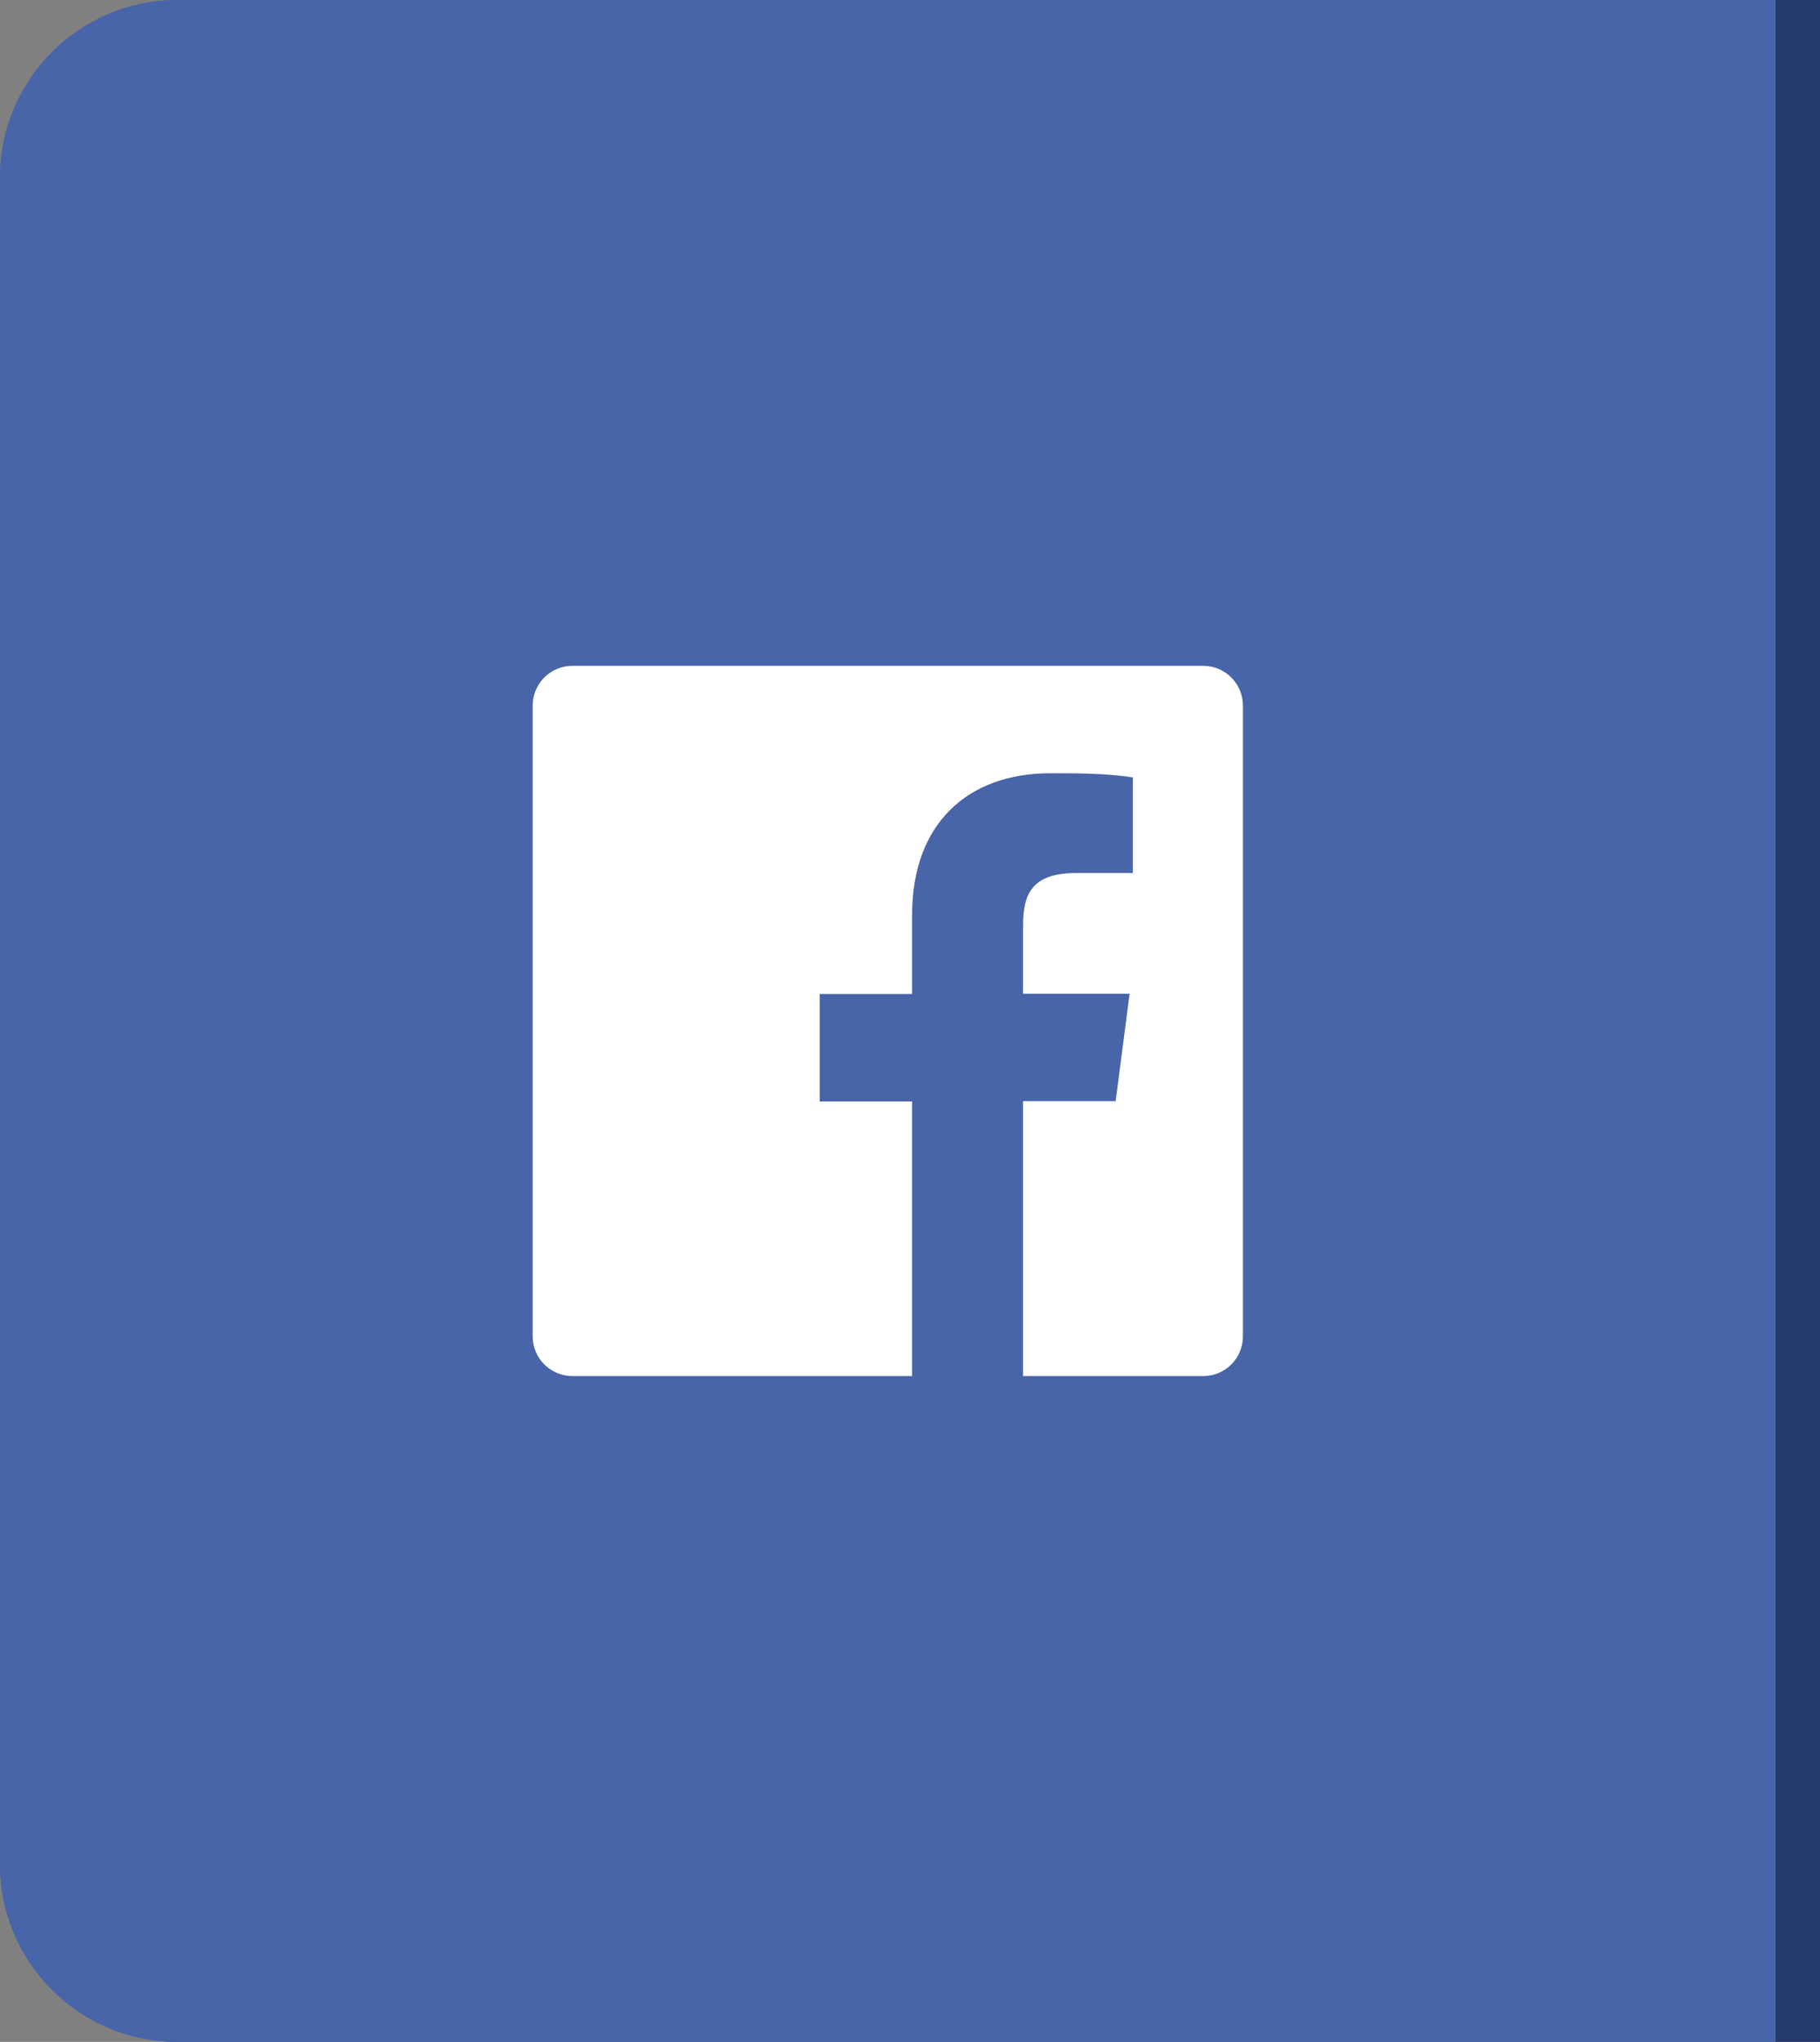 <svg fill="none" height="46" viewBox="0 0 41 46" width="41" xmlns="http://www.w3.org/2000/svg">
    <rect x="0" y="0" width="41" height="46" fill="#808080" stroke="none"/>
    <path d="M0 4C0 1.791 1.791 0 4 0H40V46H4C1.791 46 0 44.209 0 42V4Z" fill="#4765A8" />
    <path d="M0 4C0 1.791 1.791 0 4 0H40V46H4C1.791 46 0 44.209 0 42V4Z" fill="#4765A8" />
    <path
        d="M27.113 15H12.887C12.652 15.002 12.428 15.096 12.262 15.262C12.096 15.428 12.002 15.652 12 15.887V30.113C12.002 30.348 12.096 30.573 12.262 30.738C12.428 30.904 12.652 30.998 12.887 31H20.547V24.813H18.467V22.393H20.547V20.613C20.547 18.547 21.807 17.42 23.66 17.42C24.28 17.42 24.9 17.42 25.52 17.513V19.667H24.247C23.24 19.667 23.047 20.147 23.047 20.847V22.387H25.447L25.133 24.807H23.047V31H27.113C27.348 30.998 27.573 30.904 27.738 30.738C27.904 30.573 27.998 30.348 28 30.113V15.887C27.998 15.652 27.904 15.428 27.738 15.262C27.573 15.096 27.348 15.002 27.113 15Z"
        fill="white" />
    <line stroke="#243A6C" x1="40.5" x2="40.5" y2="46" />
</svg>
